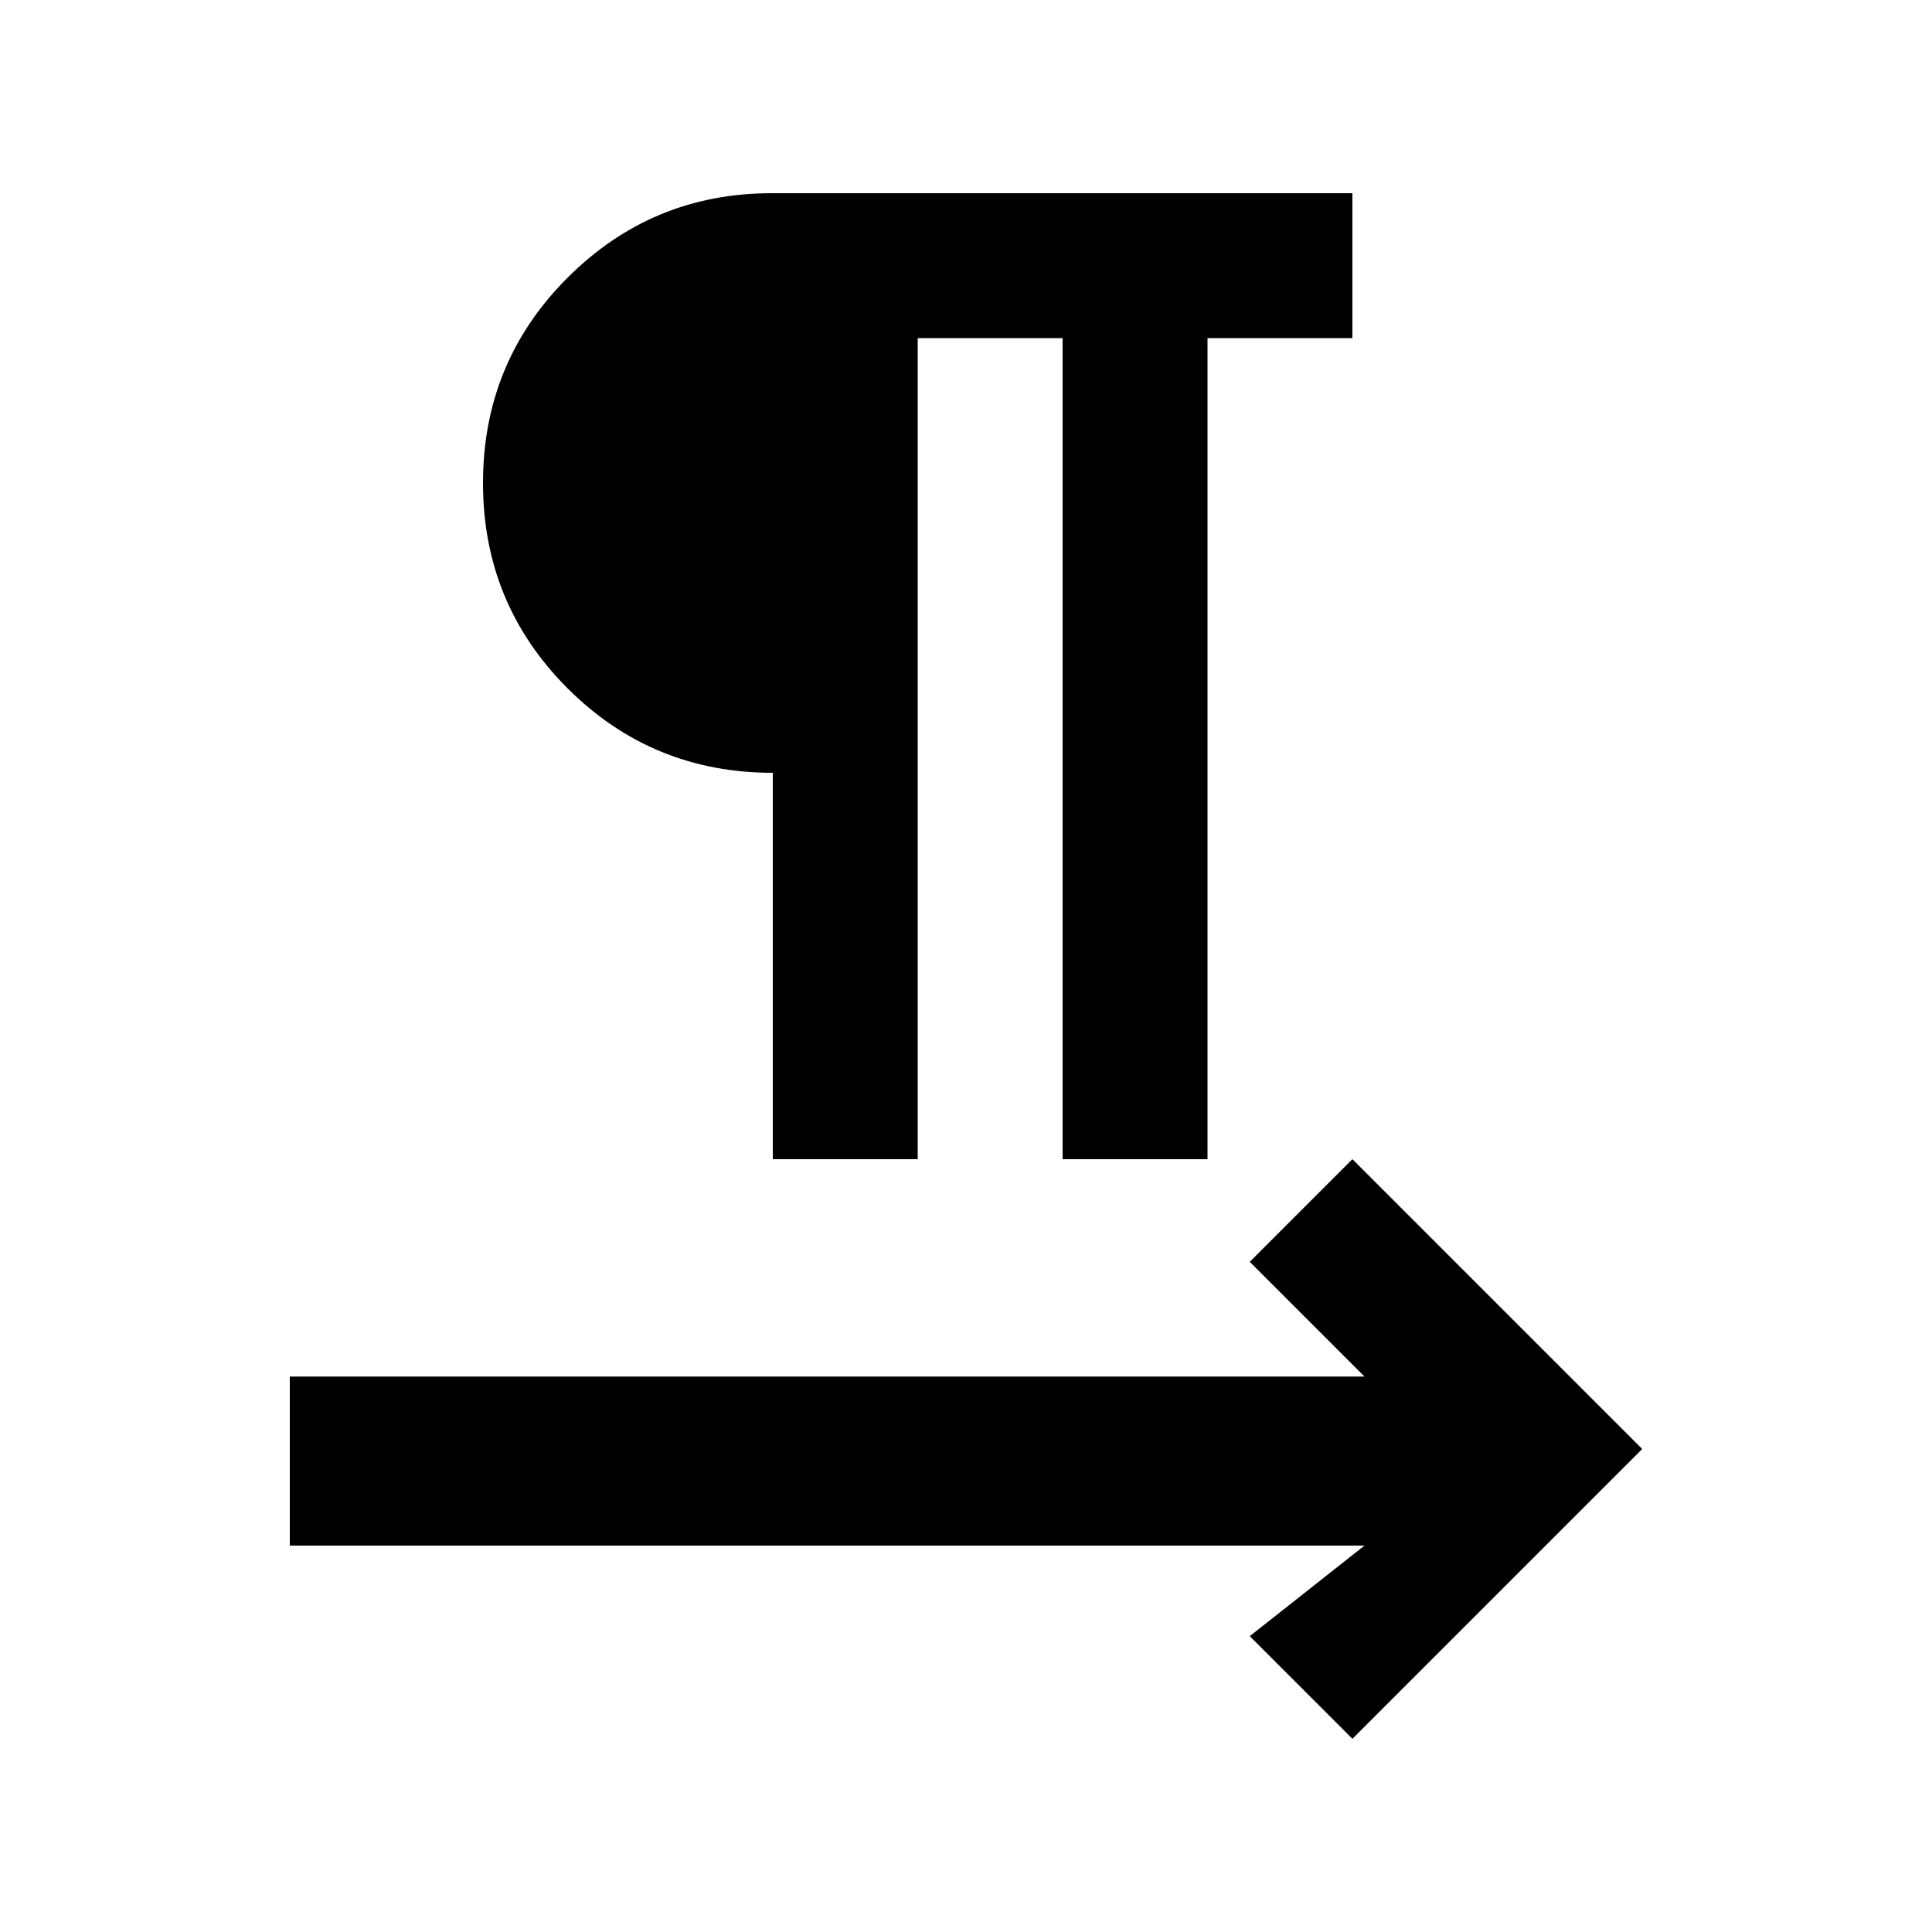 <svg xmlns="http://www.w3.org/2000/svg" height="20" viewBox="0 -960 960 960" width="20"><path d="M384-384v-192q-60 0-102-42t-42-102q0-60 42-102t101.503-42H672v72h-72v408h-72v-408h-72v408h-72ZM672-96l-51-51 57-45H144v-84h534l-57-57 51-51 144 144L672-96Z"/></svg>